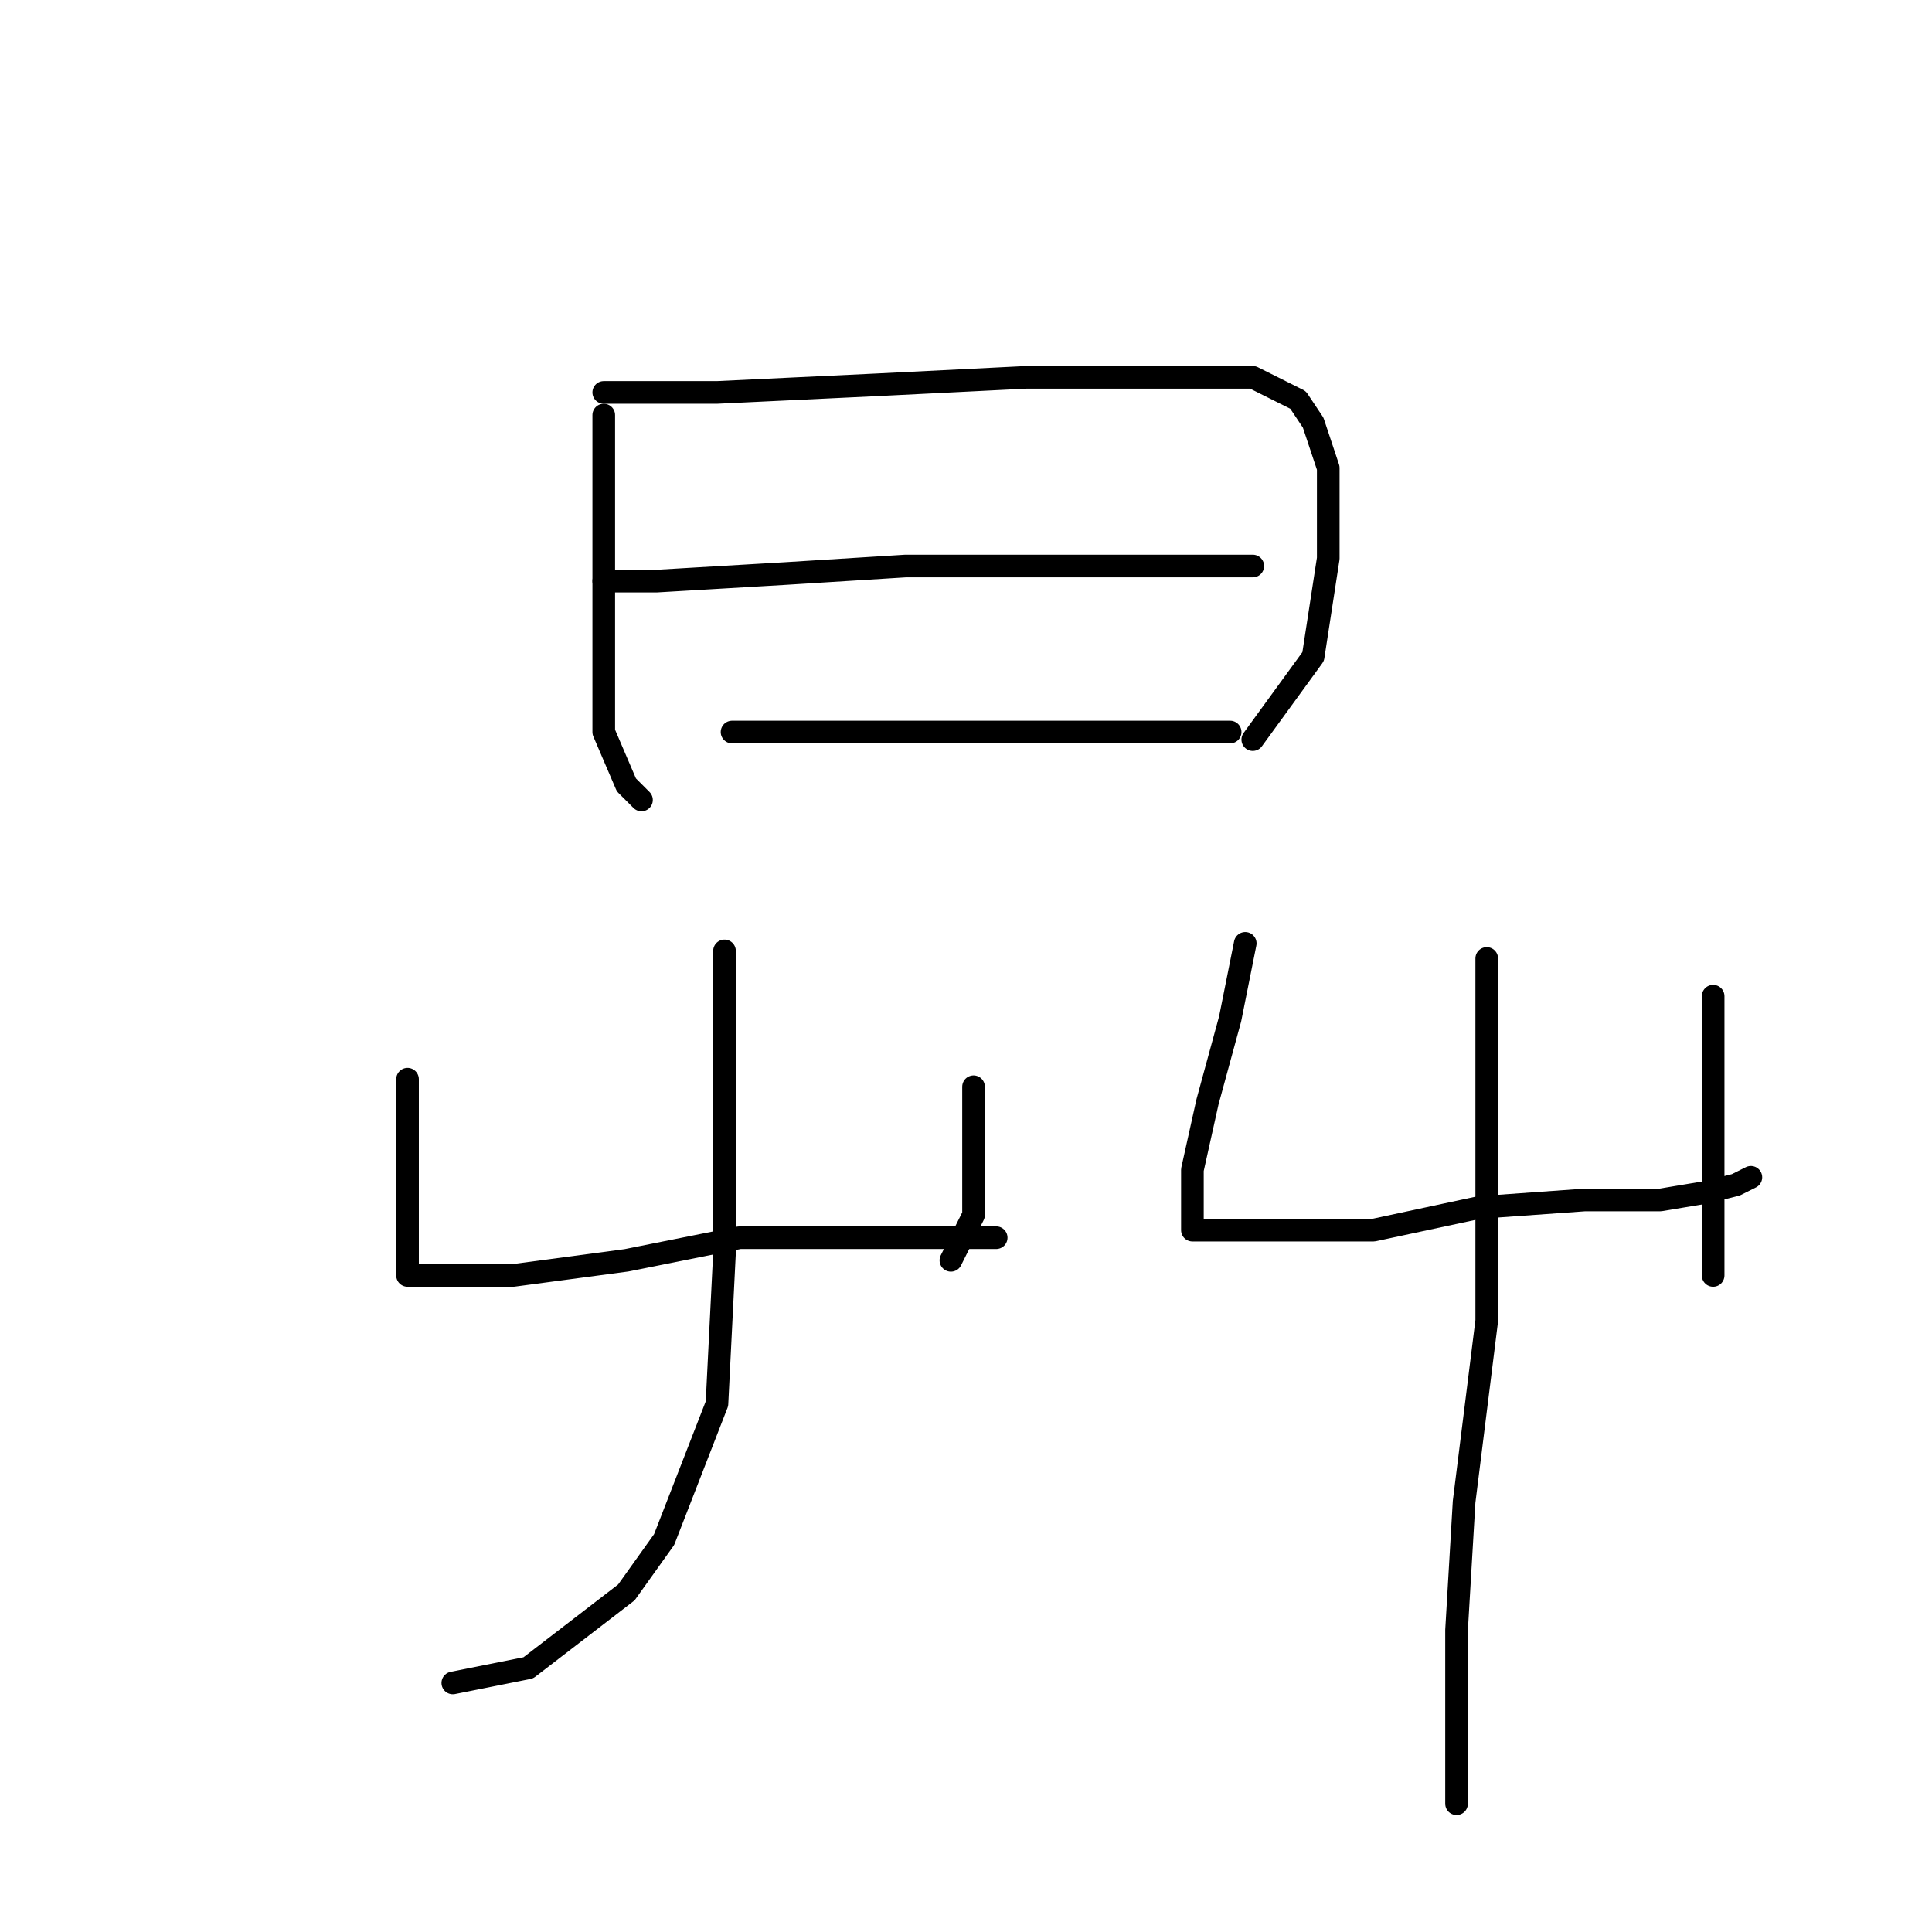 <?xml version="1.0" standalone="no"?>
    <svg width="256" height="256" xmlns="http://www.w3.org/2000/svg" version="1.1">
    <polyline stroke="black" stroke-width="3" stroke-linecap="round" fill="transparent" stroke-linejoin="round" points="80 55 80 68 80 74 80 87 80 97 83 104 85 106 85 106 " />
        <polyline stroke="black" stroke-width="3" stroke-linecap="round" fill="transparent" stroke-linejoin="round" points="80 52 95 52 116 51 136 50 155 50 166 50 172 53 174 56 176 62 176 74 174 87 166 98 166 98 " />
        <polyline stroke="black" stroke-width="3" stroke-linecap="round" fill="transparent" stroke-linejoin="round" points="80 77 87 77 104 76 120 75 130 75 138 75 152 75 163 75 166 75 166 75 " />
        <polyline stroke="black" stroke-width="3" stroke-linecap="round" fill="transparent" stroke-linejoin="round" points="97 97 115 97 134 97 149 97 160 97 163 97 163 97 " />
        <polyline stroke="black" stroke-width="3" stroke-linecap="round" fill="transparent" stroke-linejoin="round" points="54 143 54 149 54 159 54 166 54 168 54 169 58 169 68 169 83 167 98 164 111 164 121 164 127 164 132 164 132 164 " />
        <polyline stroke="black" stroke-width="3" stroke-linecap="round" fill="transparent" stroke-linejoin="round" points="129 144 129 152 129 161 126 167 126 167 " />
        <polyline stroke="black" stroke-width="3" stroke-linecap="round" fill="transparent" stroke-linejoin="round" points="96 126 96 144 96 166 95 186 88 204 83 211 70 221 60 223 60 223 " />
        <polyline stroke="black" stroke-width="3" stroke-linecap="round" fill="transparent" stroke-linejoin="round" points="165 125 163 135 160 146 158 155 158 160 158 163 159 163 168 163 182 163 196 160 210 159 220 159 226 158 230 157 232 156 232 156 " />
        <polyline stroke="black" stroke-width="3" stroke-linecap="round" fill="transparent" stroke-linejoin="round" points="227 132 227 143 227 154 227 164 227 169 227 169 " />
        <polyline stroke="black" stroke-width="3" stroke-linecap="round" fill="transparent" stroke-linejoin="round" points="197 127 197 148 197 175 194 199 193 216 193 232 193 239 193 239 " />
        </svg>